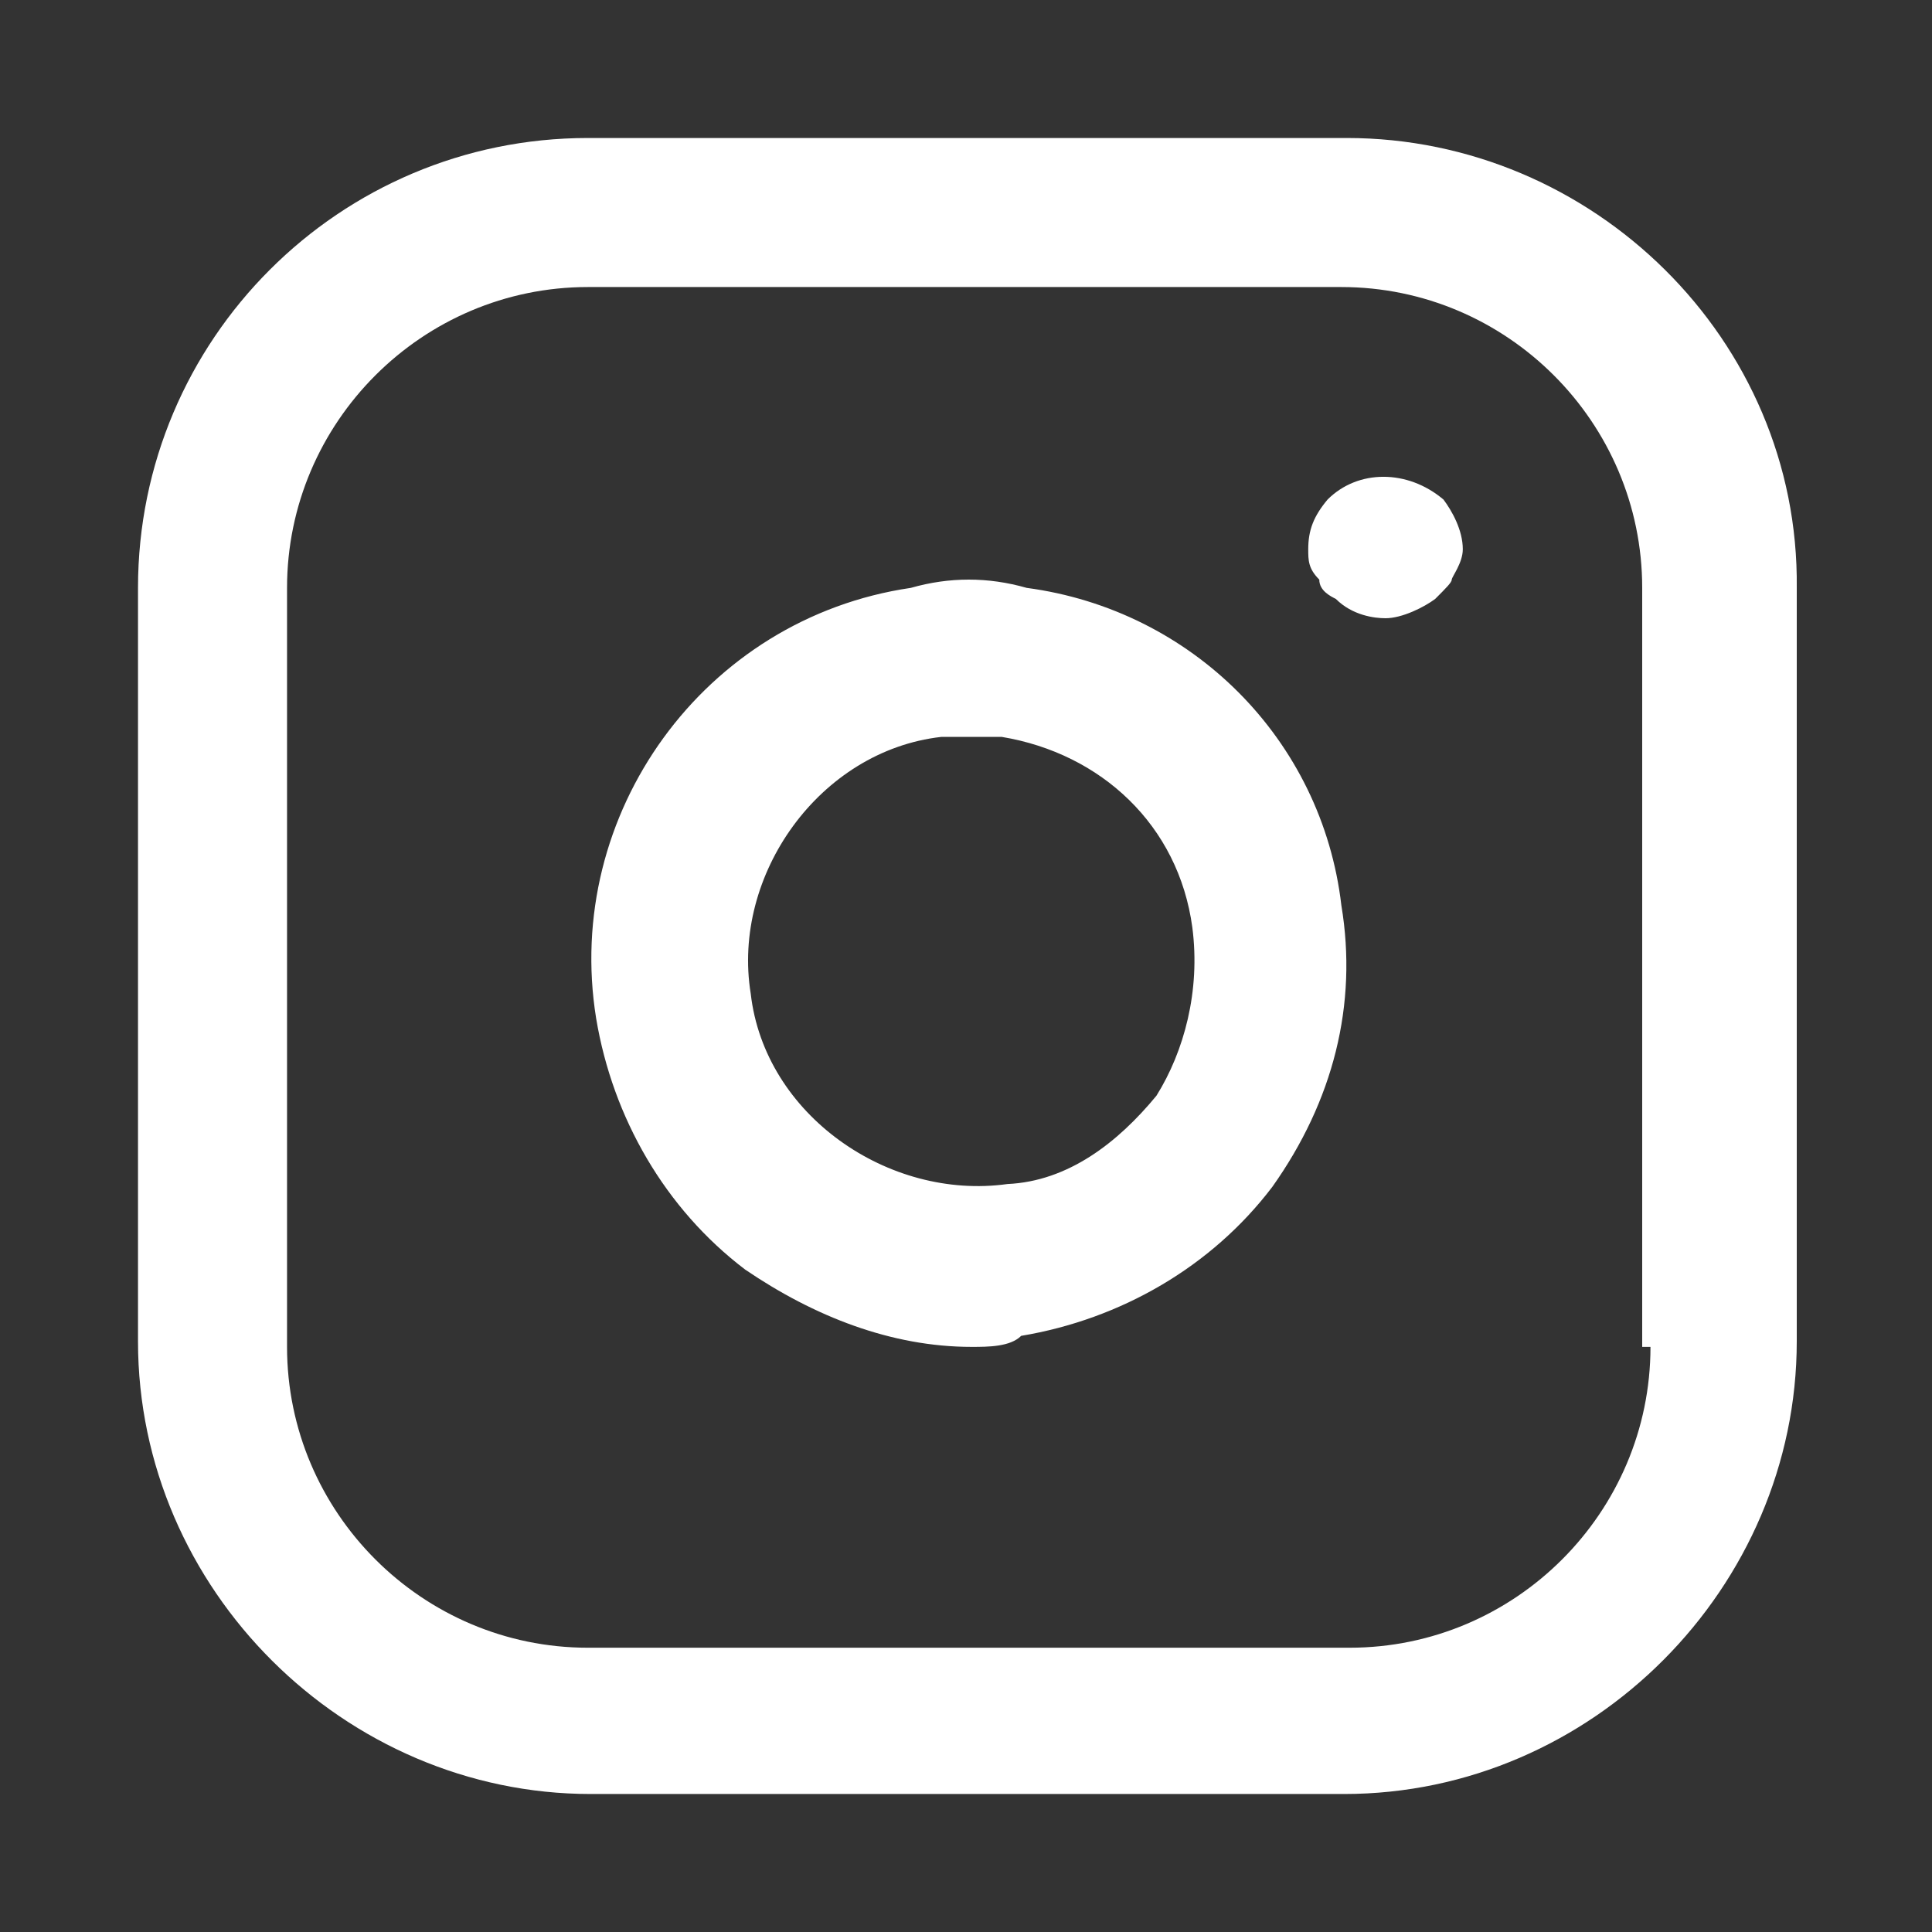 <?xml version="1.0" encoding="utf-8"?>
<!-- Generator: Adobe Illustrator 26.0.0, SVG Export Plug-In . SVG Version: 6.00 Build 0)  -->
<svg version="1.1" id="Layer_1" xmlns="http://www.w3.org/2000/svg" xmlns:xlink="http://www.w3.org/1999/xlink" x="0px" y="0px"
	 viewBox="0 0 70 70" style="enable-background:new 0 0 70 70;" xml:space="preserve">
<rect x="0" y="0" width="70" height="70" fill="#333333" stroke="none"/>
<style type="text/css">
	.st0{fill:#FFFFFF;}
</style>
<g>
	<g>
		<path class="st0" d="M48.8,5H21.3C12.3,5,5,12.3,5,21.3v27.3c0,9,7.5,16.4,16.4,16.4h27.3c9,0,16.4-7.5,16.4-16.4V21.3
			C65.2,12.3,57.7,5,48.8,5z M59.8,48.8c0,6-4.9,10.9-10.9,10.9H21.3c-6,0-10.9-4.9-10.9-10.9V21.3c0-6,4.9-10.9,10.9-10.9h27.3
			c6,0,10.9,4.9,10.9,10.9v27.5H59.8z M37.2,21.3c-1.4-0.4-2.8-0.4-4.2,0c-7.5,1.1-12.6,8.2-11.4,15.6c0.6,3.6,2.5,6.9,5.4,9.1
			c2.5,1.7,5.3,2.8,8.2,2.8c0.6,0,1.4,0,1.8-0.4c3.6-0.6,6.9-2.5,9.1-5.4c2.2-3.1,3.1-6.6,2.5-10.2C47.9,26.8,43.2,22.1,37.2,21.3z
			 M41.9,39.7c-1.4,1.7-3.2,3.1-5.4,3.2c-4.3,0.6-8.8-2.5-9.3-6.9c-0.7-4.3,2.5-8.8,6.9-9.3c0.4,0,0.7,0,1.1,0s0.7,0,1.1,0
			c3.6,0.6,6.4,3.2,6.9,6.9C43.5,35.9,42.9,38.1,41.9,39.7z M48.1,18.1c-0.5,0.6-0.7,1.1-0.7,1.8c0,0.4,0,0.7,0.4,1.1
			c0,0.4,0.4,0.6,0.6,0.7c0.6,0.6,1.4,0.7,1.8,0.7c0.6,0,1.4-0.4,1.8-0.7c0.4-0.4,0.6-0.6,0.6-0.7s0.4-0.6,0.4-1.1
			c0-0.7-0.4-1.4-0.7-1.8C51,17,49.2,17,48.1,18.1z"/>
	</g>
</g>
</svg>
